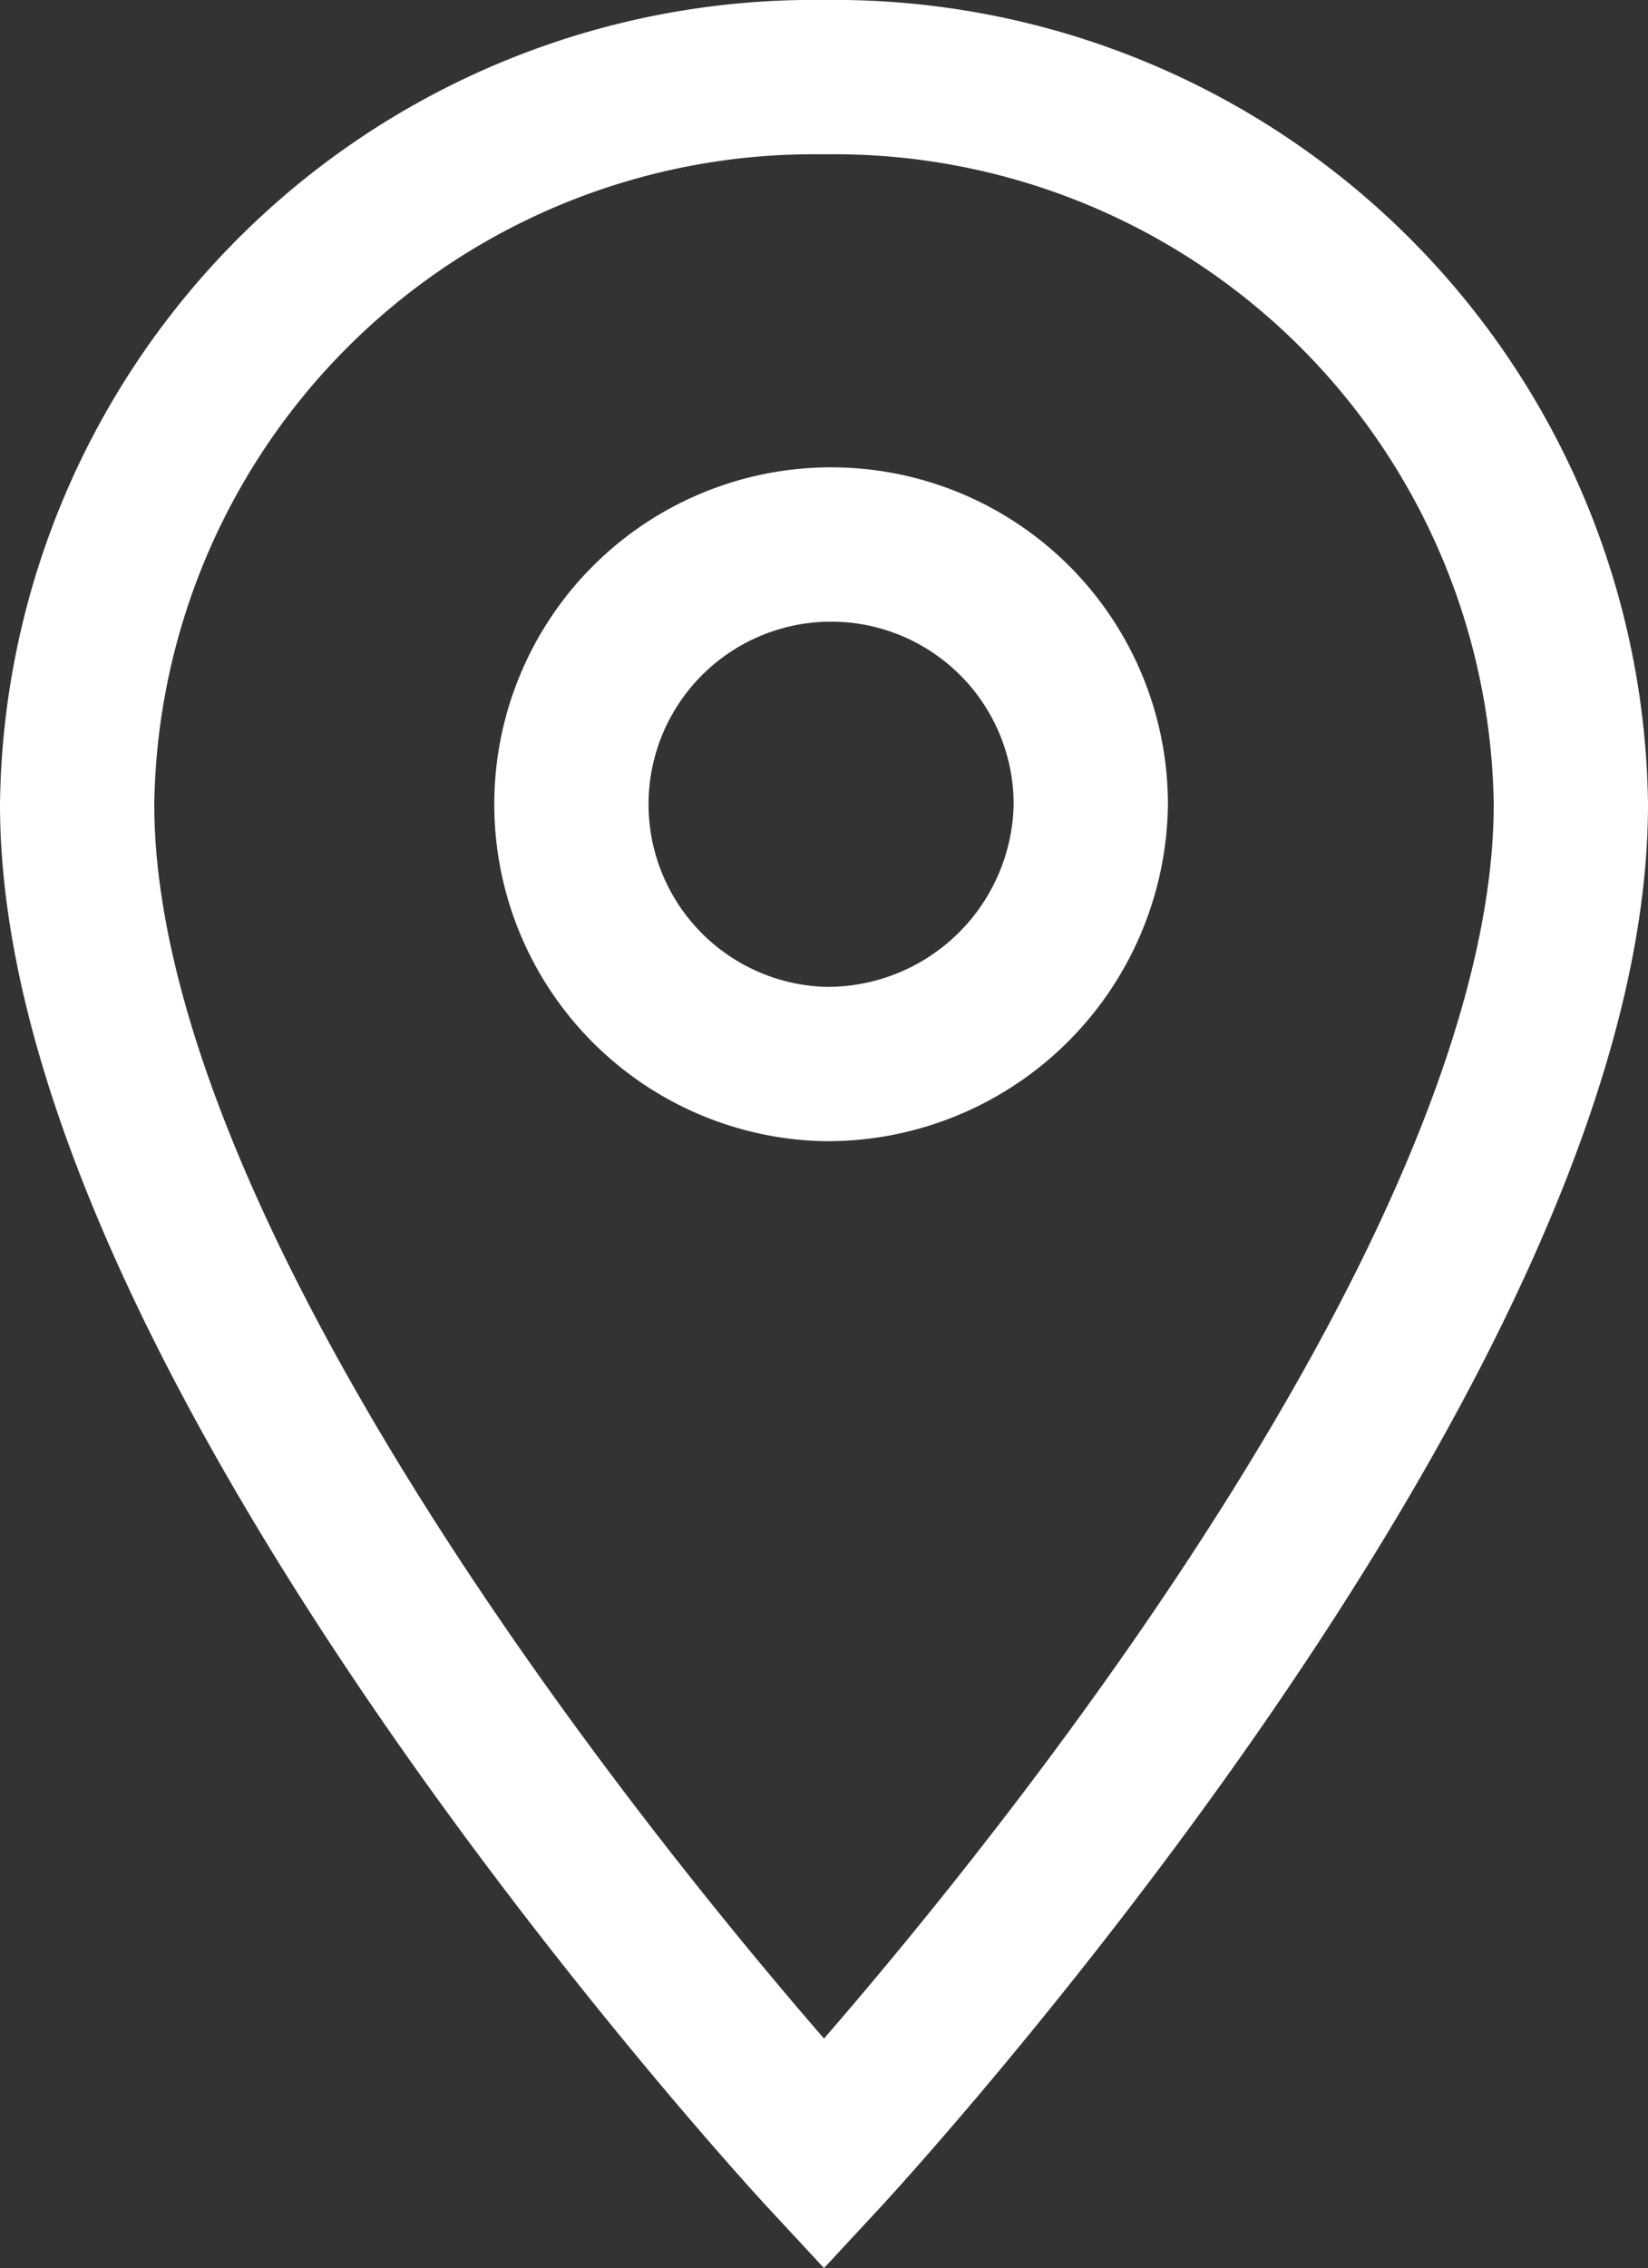 <svg xmlns="http://www.w3.org/2000/svg" width="16.024" height="22.044" viewBox="0 0 16.024 22.044">
  <rect x="0" y="0" width="16.024" height="22.044" fill="#333333" stroke="none"/>
  <path id="Icon_material-location-on" data-name="Icon material-location-on" d="M14.762,3A7.161,7.161,0,0,0,7.5,10.067c0,5.3,7.262,13.124,7.262,13.124s7.262-7.824,7.262-13.124A7.161,7.161,0,0,0,14.762,3Zm0,9.591a2.525,2.525,0,1,1,2.594-2.524A2.56,2.56,0,0,1,14.762,12.591Z" transform="translate(-6.75 -2.25)" fill="none" stroke="#fff" stroke-width="1.5"/>
</svg>
